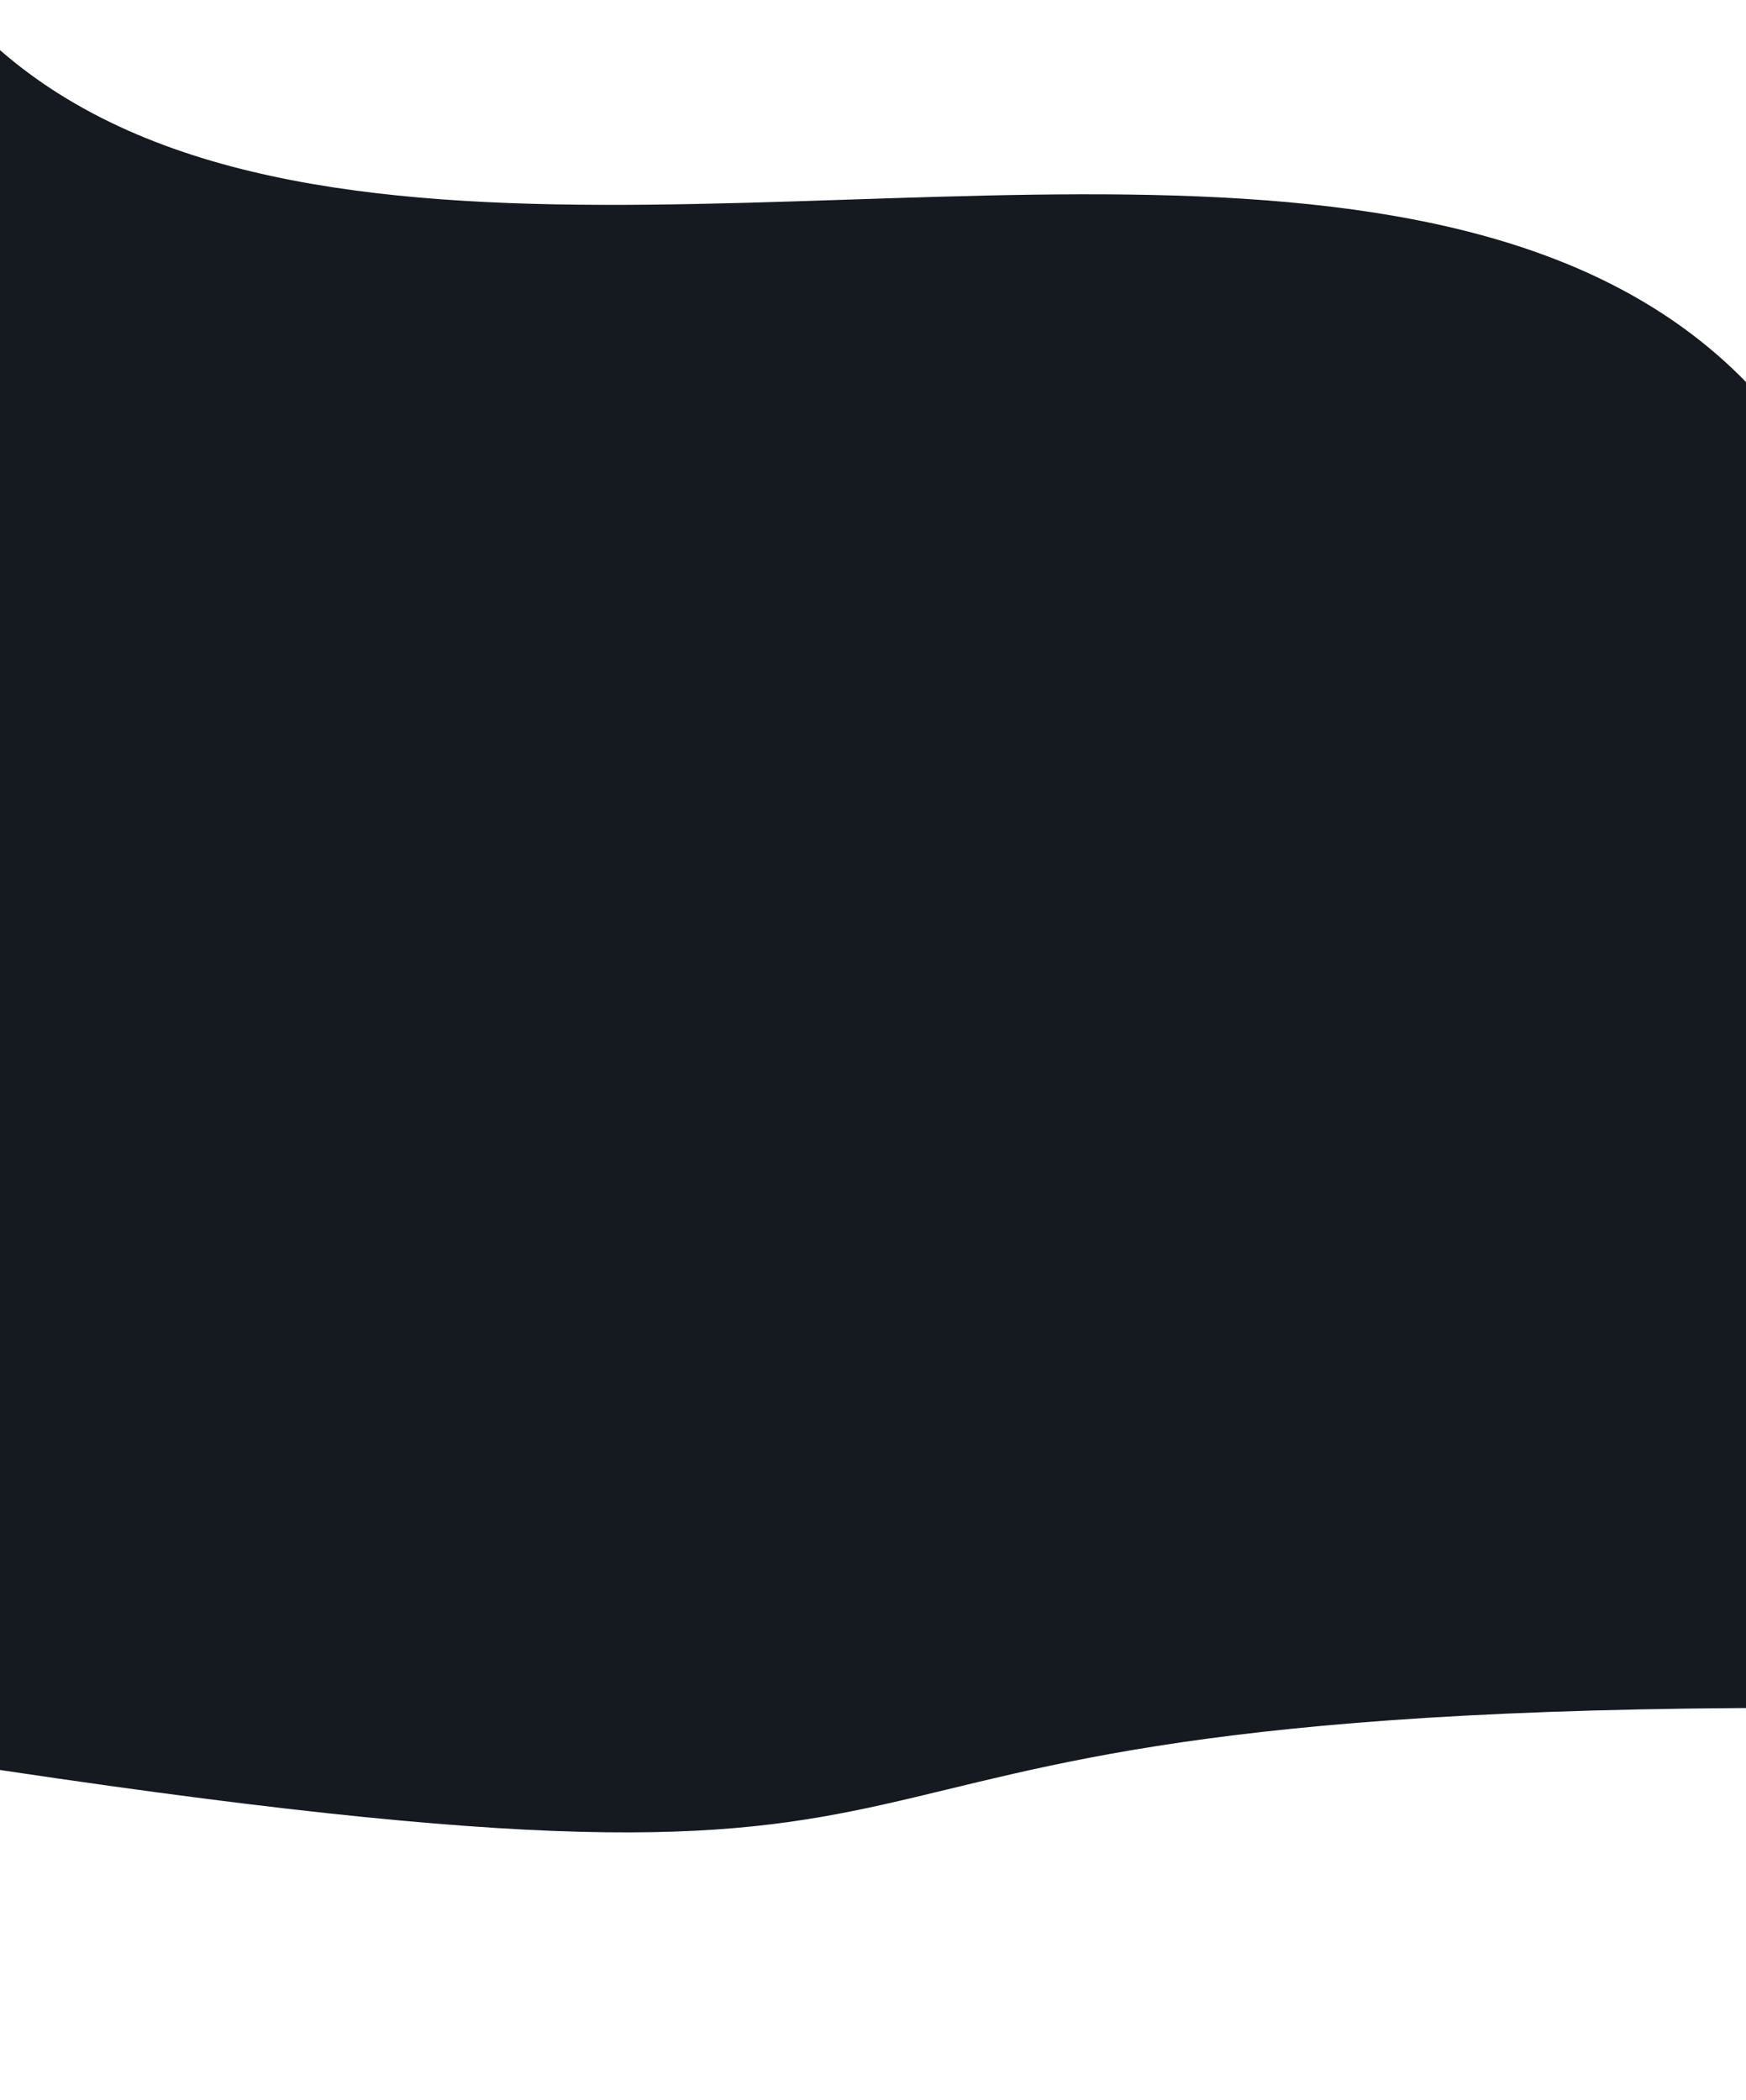 <svg xmlns="http://www.w3.org/2000/svg" xmlns:xlink="http://www.w3.org/1999/xlink" width="1920" height="2309" viewBox="0 0 1920 2309">
  <defs>
    <clipPath id="clip-Web_1920_1">
      <rect width="1920" height="2309"/>
    </clipPath>
  </defs>
  <g id="Web_1920_1" data-name="Web 1920 – 1" clip-path="url(#clip-Web_1920_1)">
    <path id="Trazado_133" data-name="Trazado 133" d="M2011.313,2179.172c-1284.744,0-705.577,262.986-2025.78,60.052,0-1018.81-35.455-169.833,0-1079.928,15.961-409.7,0,77.684,0-858.3C582.021,1009.2,2699.568-434.117,2011.313,2179.172Z" transform="translate(-39.775 -301)" fill="#151a21"/>
  </g>
</svg>
